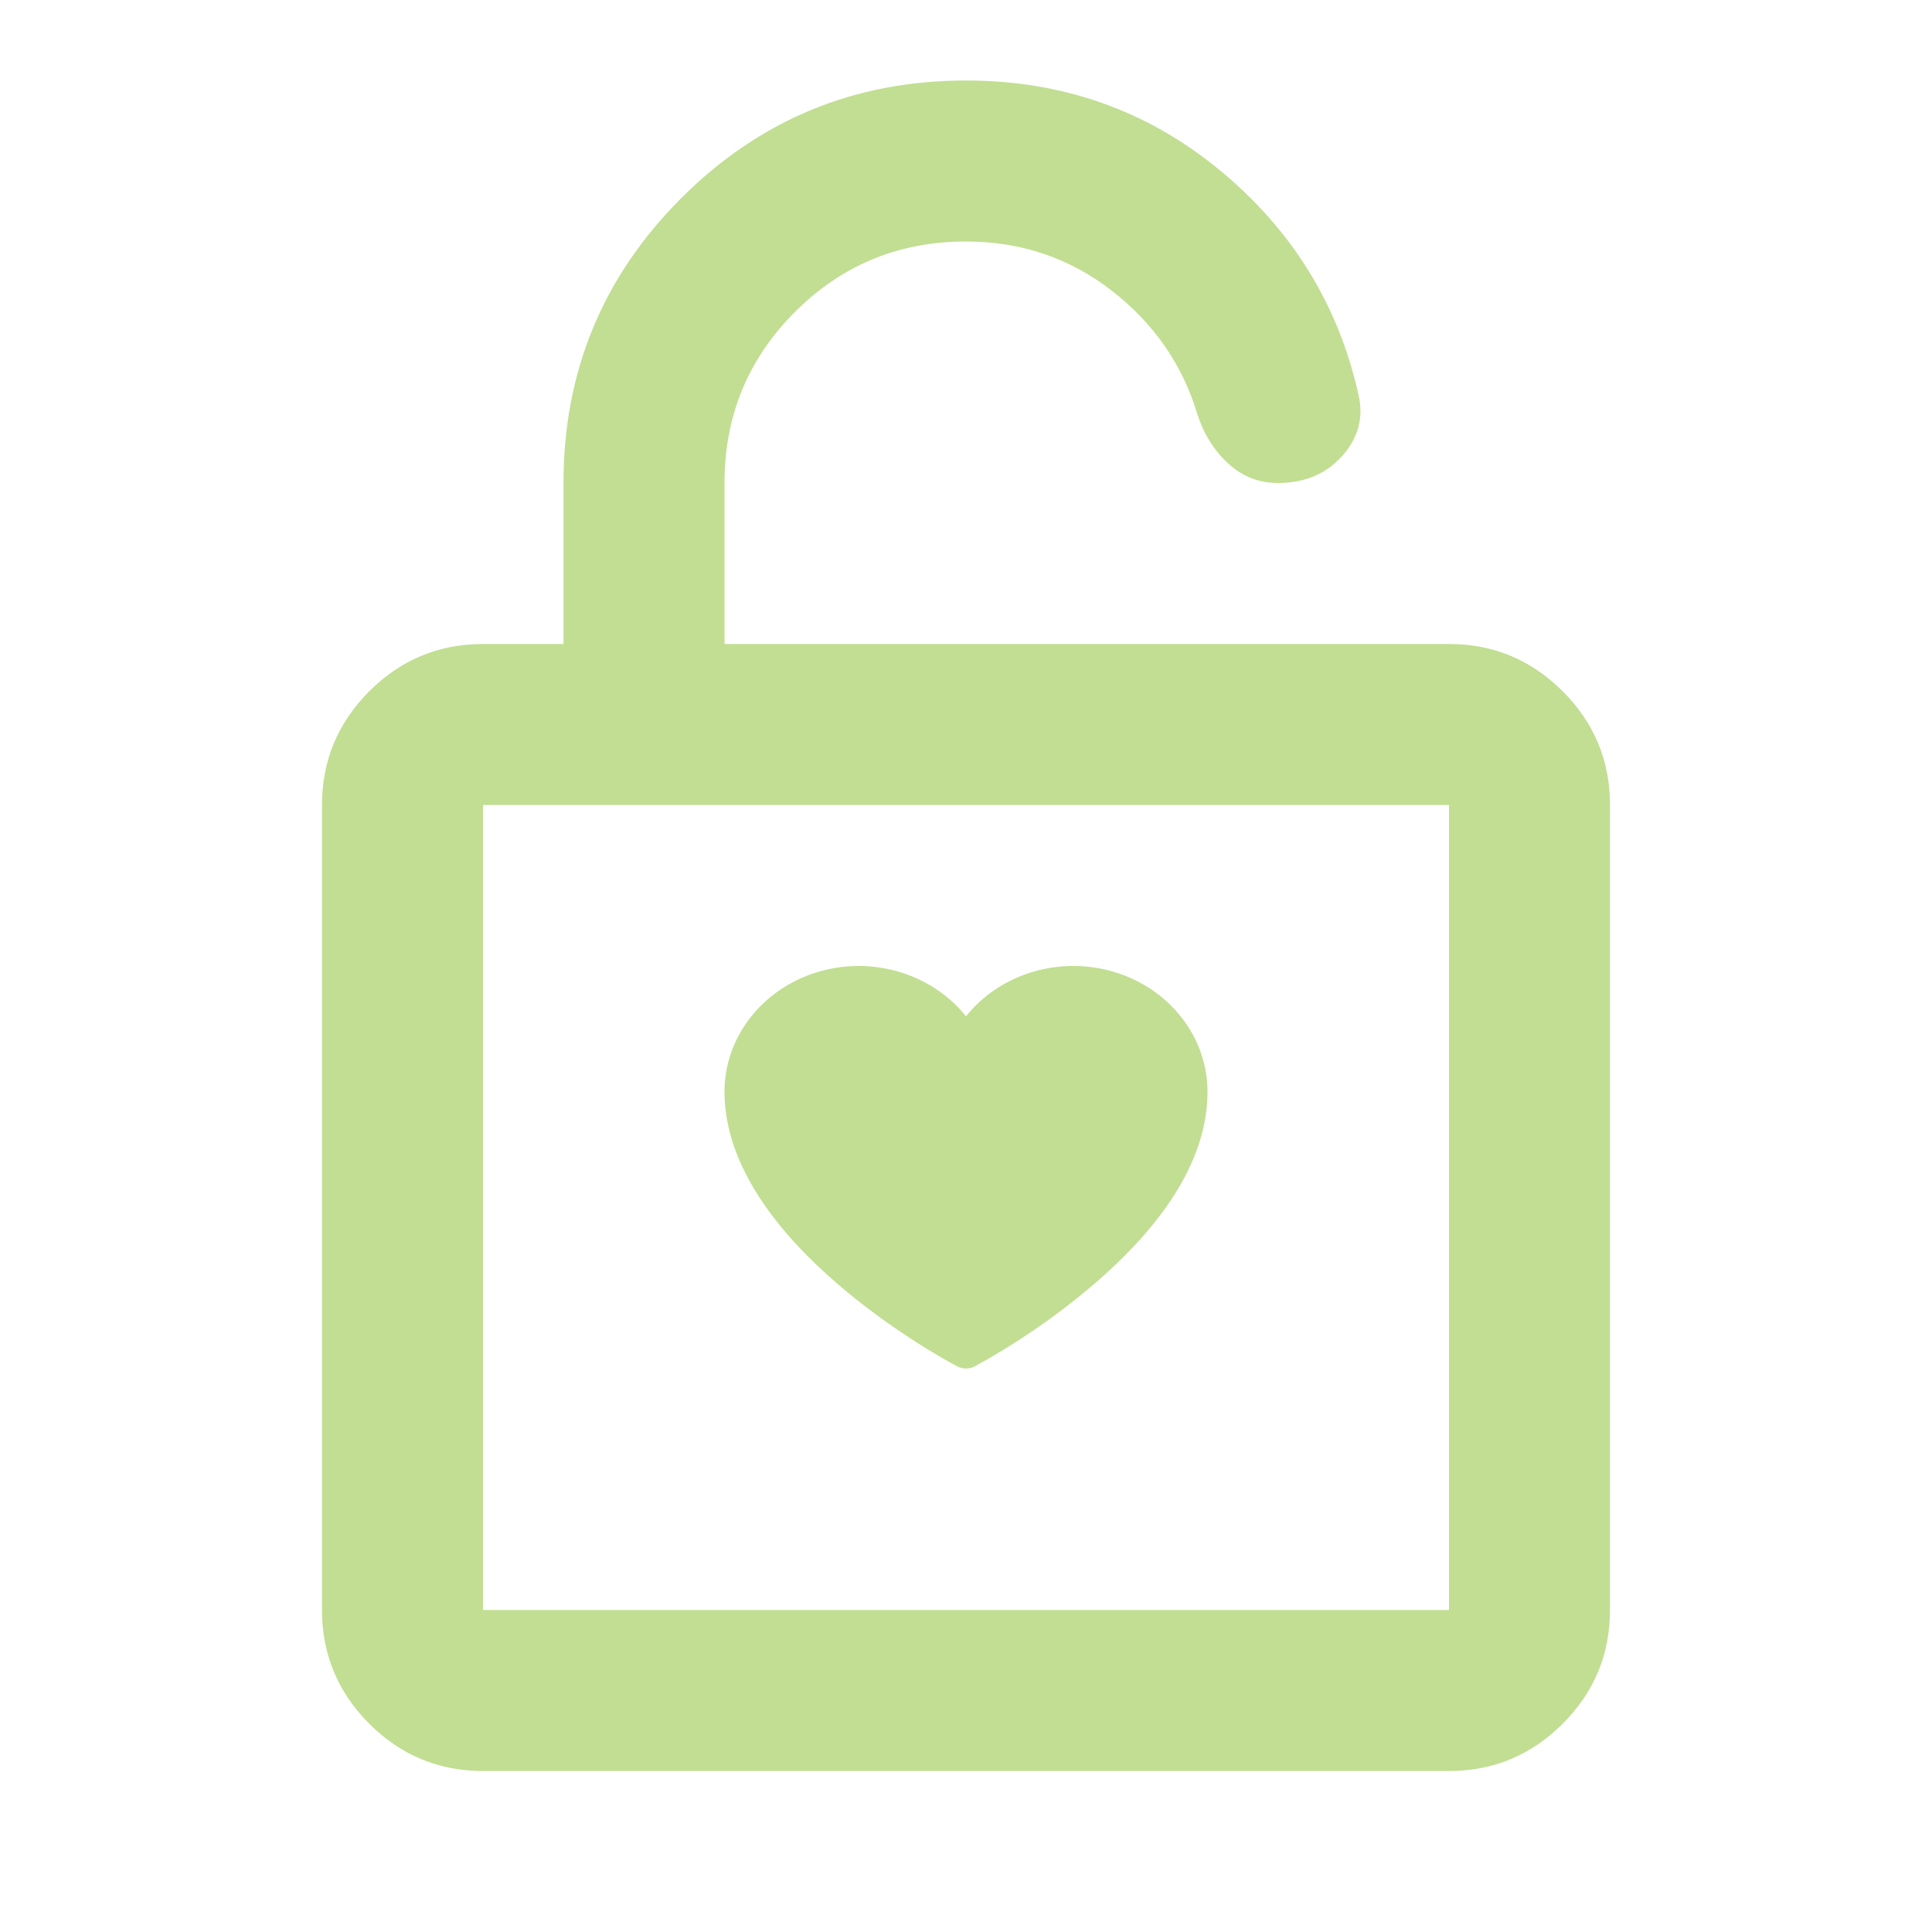 <svg width="24" height="24" viewBox="0 0 24 24" fill="none" xmlns="http://www.w3.org/2000/svg">
<path d="M18 22C18.55 22 19.021 21.804 19.412 21.413C19.804 21.021 20 20.55 20 20V10C20 9.45 19.804 8.979 19.412 8.587C19.021 8.196 18.55 8 18 8H9V6C9 5.167 9.292 4.458 9.875 3.875C10.458 3.292 11.167 3 12 3C12.683 3 13.287 3.204 13.812 3.612C14.337 4.021 14.692 4.533 14.875 5.15C14.958 5.4 15.087 5.604 15.262 5.762C15.437 5.921 15.642 6 15.875 6C16.208 6 16.475 5.887 16.675 5.662C16.875 5.437 16.942 5.183 16.875 4.9C16.625 3.783 16.05 2.854 15.15 2.112C14.25 1.371 13.2 1 12 1C10.617 1 9.437 1.487 8.462 2.462C7.487 3.437 7 4.617 7 6V8H6C5.45 8 4.979 8.196 4.587 8.587C4.196 8.979 4 9.45 4 10V20C4 20.55 4.196 21.021 4.587 21.413C4.979 21.804 5.45 22 6 22H18ZM18 20H6V10H18V20Z" fill="#C1DE92"/>
<path d="M15 13.562C15 14.359 14.508 15.177 13.539 15.995C13.099 16.366 12.619 16.694 12.108 16.974C12.075 16.991 12.038 17 12 17C11.962 17 11.925 16.991 11.892 16.974C11.772 16.911 9 15.435 9 13.562C9 13.235 9.11 12.915 9.315 12.649C9.519 12.383 9.808 12.184 10.14 12.08C10.472 11.976 10.83 11.973 11.164 12.071C11.498 12.169 11.79 12.363 12 12.625C12.21 12.363 12.502 12.169 12.836 12.071C13.17 11.973 13.528 11.976 13.86 12.08C14.192 12.184 14.481 12.383 14.685 12.649C14.89 12.915 15 13.235 15 13.562Z" fill="#C1DE92"/>
</svg>
